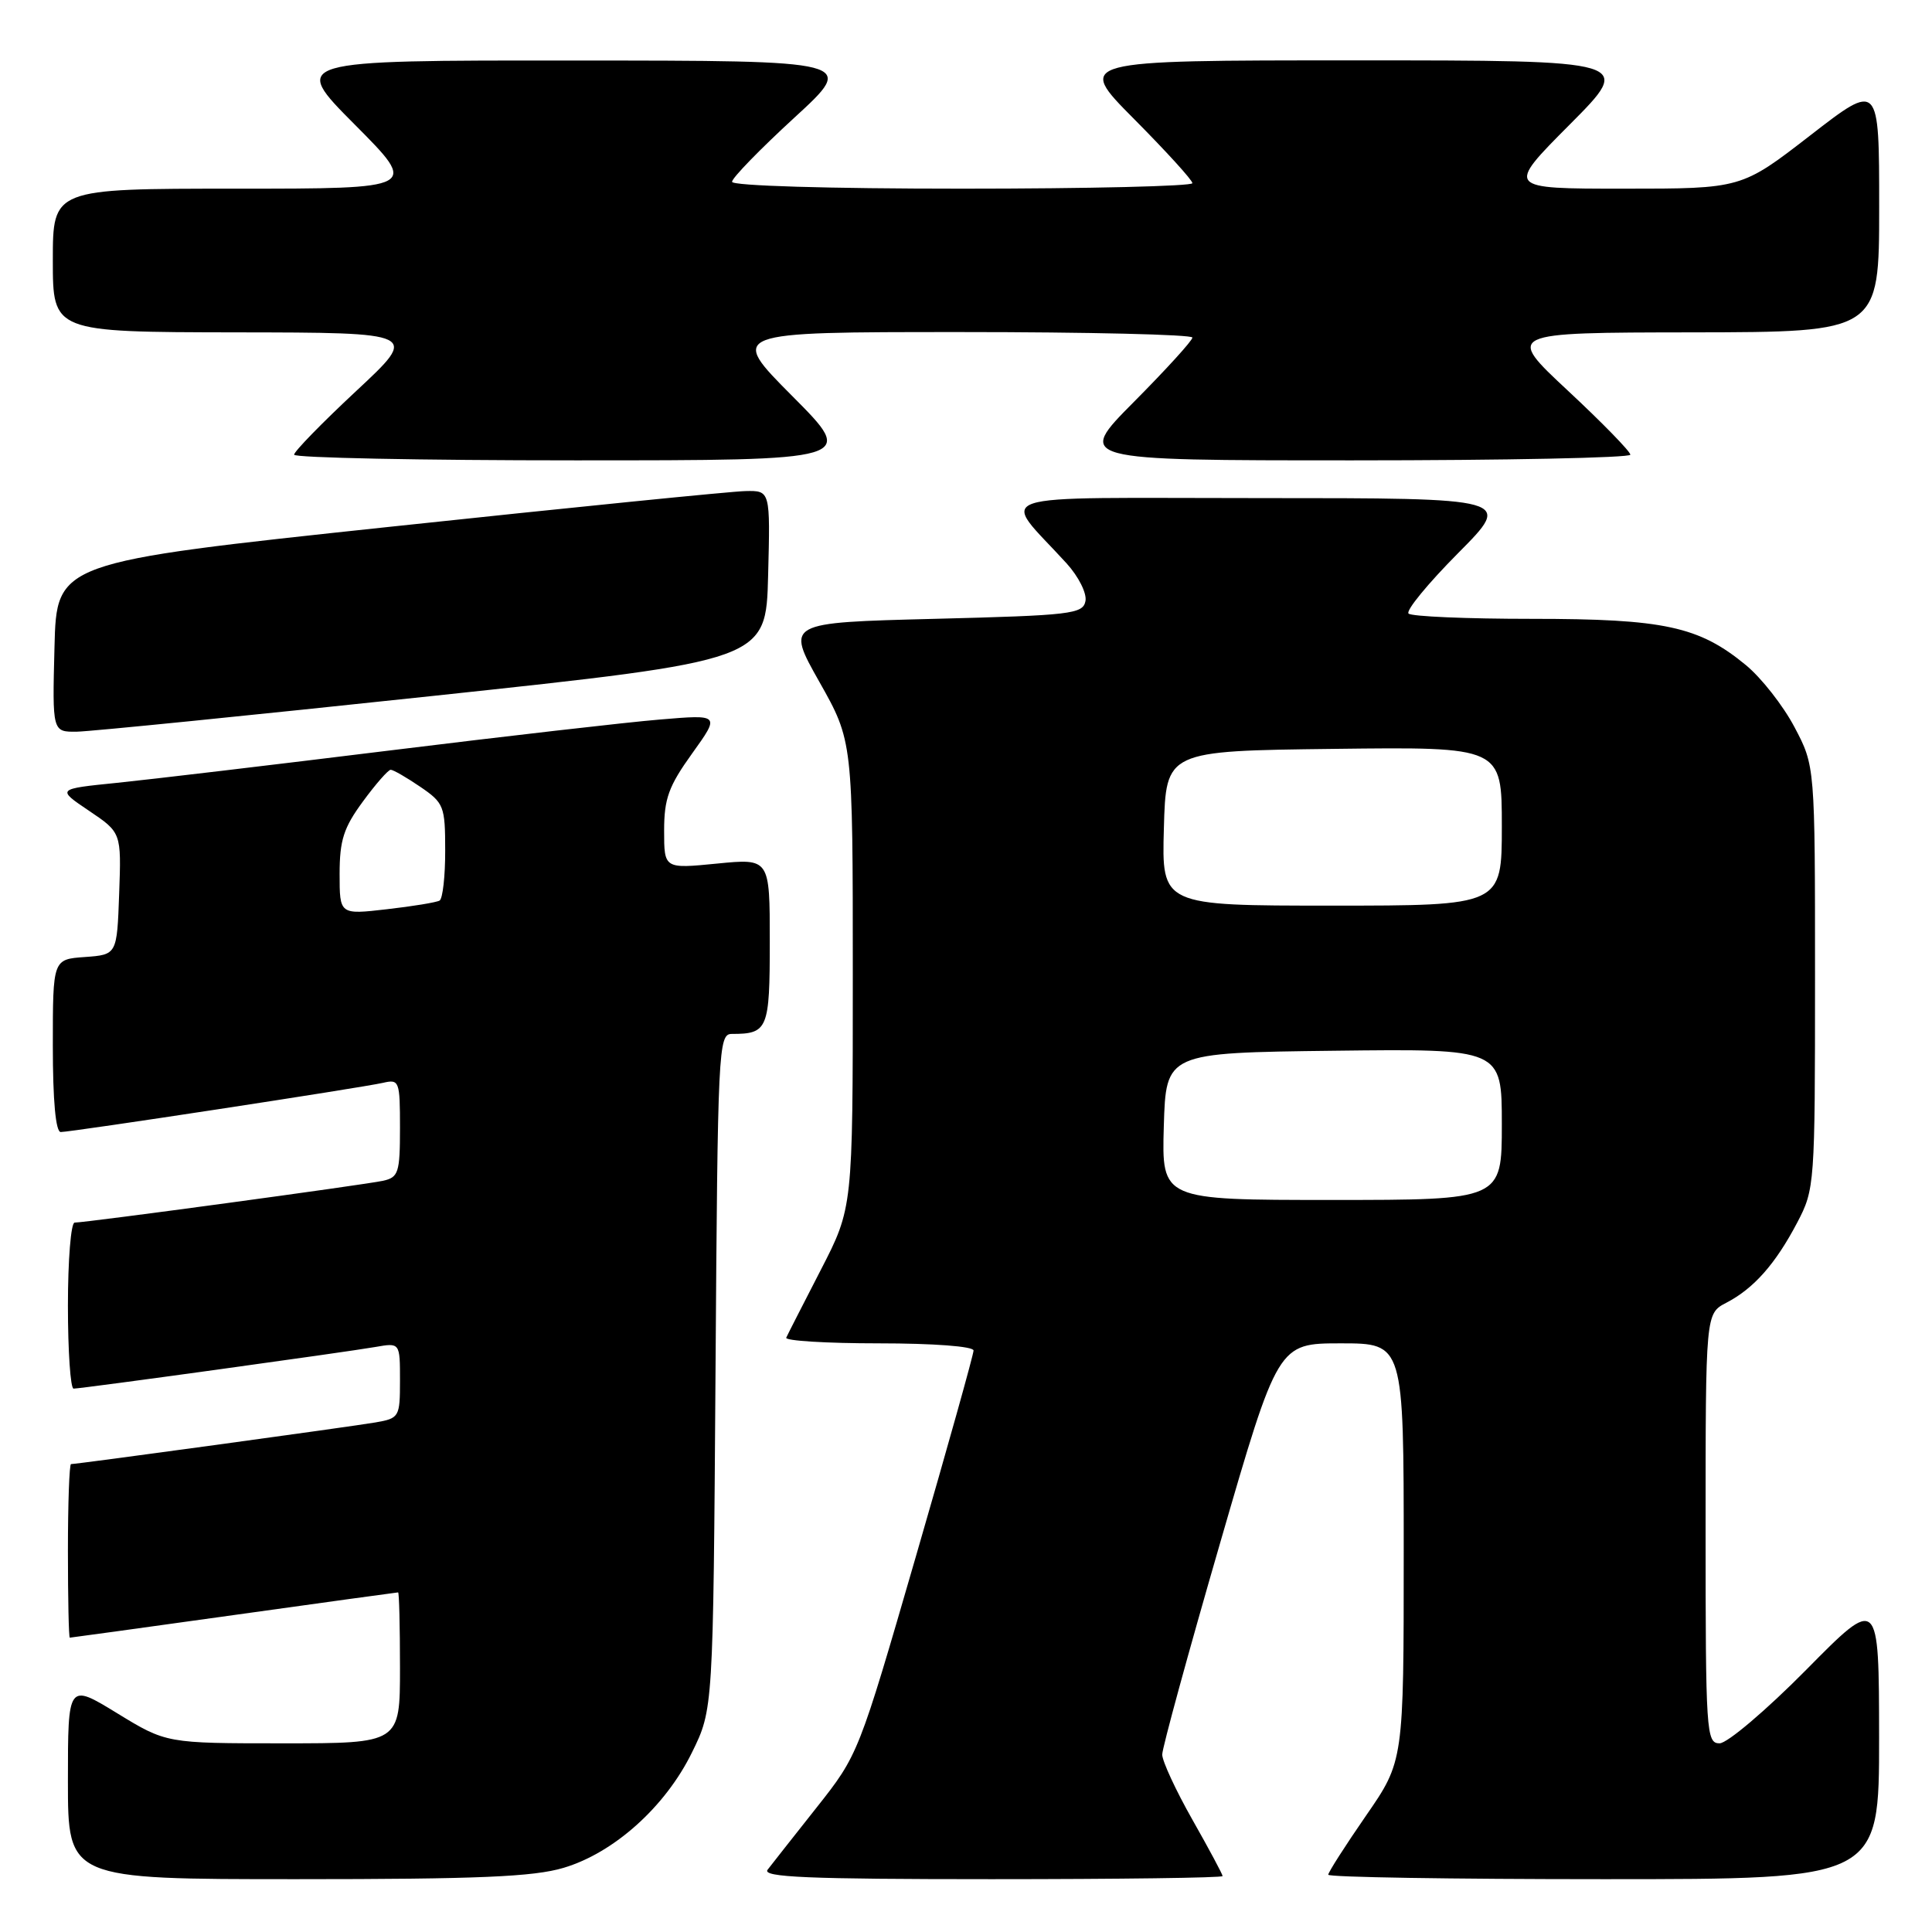 <?xml version="1.0" encoding="UTF-8" standalone="no"?>
<!DOCTYPE svg PUBLIC "-//W3C//DTD SVG 1.1//EN" "http://www.w3.org/Graphics/SVG/1.1/DTD/svg11.dtd" >
<svg xmlns="http://www.w3.org/2000/svg" xmlns:xlink="http://www.w3.org/1999/xlink" version="1.1" viewBox="0 0 256 256">
 <g >
 <path fill="currentColor"
d=" M 74.67 247.50 C 81.35 245.52 88.17 239.40 91.69 232.21 C 94.50 226.50 94.50 226.50 94.81 181.75 C 95.10 138.88 95.19 137.00 96.97 137.00 C 101.75 137.00 102.00 136.39 102.00 124.76 C 102.00 113.74 102.00 113.74 95.00 114.43 C 88.00 115.12 88.00 115.12 88.00 110.06 C 88.00 105.82 88.60 104.17 91.71 99.84 C 95.42 94.67 95.42 94.67 87.46 95.34 C 83.08 95.70 66.90 97.56 51.50 99.46 C 36.10 101.36 19.90 103.28 15.50 103.73 C 7.50 104.54 7.50 104.54 11.79 107.43 C 16.08 110.32 16.08 110.32 15.79 118.41 C 15.50 126.50 15.50 126.50 11.25 126.81 C 7.00 127.11 7.00 127.11 7.00 138.56 C 7.00 145.86 7.38 150.00 8.05 150.00 C 9.47 150.00 47.94 144.13 50.75 143.48 C 52.91 142.98 53.00 143.23 53.00 149.46 C 53.00 155.39 52.80 156.01 50.75 156.46 C 48.35 156.99 11.41 162.00 9.89 162.00 C 9.40 162.00 9.00 166.95 9.00 173.00 C 9.00 179.05 9.34 184.00 9.75 184.00 C 10.82 184.00 45.86 179.16 49.75 178.48 C 53.00 177.91 53.00 177.91 53.00 182.91 C 53.00 187.77 52.91 187.93 49.75 188.48 C 46.63 189.02 10.26 194.00 9.41 194.00 C 9.19 194.00 9.00 199.18 9.00 205.50 C 9.00 211.82 9.11 217.00 9.25 217.00 C 9.39 217.00 19.18 215.65 31.00 214.00 C 42.82 212.35 52.61 211.00 52.75 211.00 C 52.89 211.00 53.00 215.50 53.00 221.00 C 53.00 231.00 53.00 231.00 37.52 231.00 C 22.04 231.00 22.04 231.00 15.52 227.01 C 9.00 223.02 9.00 223.02 9.00 236.01 C 9.00 249.00 9.00 249.00 39.32 249.00 C 63.31 249.00 70.69 248.69 74.67 247.50 Z  M 162.00 248.59 C 162.00 248.36 160.20 245.00 158.00 241.12 C 155.80 237.24 154.00 233.35 154.00 232.49 C 154.00 231.63 157.45 219.01 161.67 204.46 C 169.34 178.00 169.34 178.00 177.67 178.00 C 186.00 178.00 186.00 178.00 186.00 205.68 C 186.00 233.36 186.00 233.36 181.00 240.59 C 178.25 244.57 176.00 248.09 176.00 248.41 C 176.00 248.74 192.43 249.00 212.50 249.00 C 249.00 249.00 249.00 249.00 248.99 230.25 C 248.97 211.50 248.97 211.50 239.34 221.25 C 234.04 226.61 228.87 231.00 227.85 231.00 C 226.09 231.00 226.00 229.58 226.00 202.53 C 226.00 174.05 226.00 174.05 228.75 172.62 C 232.39 170.73 235.26 167.48 238.14 162.00 C 240.46 157.58 240.50 157.00 240.50 129.50 C 240.50 101.50 240.50 101.50 237.78 96.35 C 236.29 93.52 233.39 89.82 231.34 88.13 C 225.12 83.00 220.50 82.00 202.99 82.00 C 194.38 82.00 187.02 81.69 186.64 81.30 C 186.25 80.92 189.21 77.32 193.20 73.30 C 200.45 66.00 200.45 66.00 167.05 66.00 C 129.64 66.00 132.56 65.02 141.32 74.64 C 142.91 76.39 144.03 78.61 143.83 79.64 C 143.50 81.36 141.95 81.54 123.81 82.00 C 104.14 82.50 104.14 82.50 108.57 90.35 C 113.00 98.20 113.00 98.20 113.00 129.12 C 113.00 160.04 113.00 160.04 108.76 168.27 C 106.43 172.80 104.36 176.84 104.18 177.25 C 103.99 177.66 109.50 178.00 116.42 178.00 C 123.70 178.00 129.00 178.40 129.00 178.95 C 129.00 179.47 125.57 191.73 121.37 206.20 C 113.76 232.44 113.73 232.52 108.21 239.50 C 105.16 243.35 102.24 247.06 101.71 247.75 C 100.95 248.74 107.04 249.00 131.38 249.00 C 148.22 249.00 162.00 248.82 162.00 248.59 Z  M 57.50 92.20 C 101.50 87.50 101.50 87.50 101.78 76.25 C 102.07 65.00 102.07 65.00 98.78 65.07 C 96.98 65.10 75.70 67.24 51.50 69.82 C 7.50 74.51 7.50 74.51 7.22 85.75 C 6.93 97.00 6.93 97.00 10.22 96.95 C 12.02 96.92 33.30 94.78 57.50 92.20 Z  M 105.00 52.50 C 96.54 44.00 96.54 44.00 127.27 44.00 C 144.17 44.00 158.00 44.33 158.00 44.73 C 158.00 45.13 154.52 48.95 150.27 53.23 C 142.55 61.00 142.55 61.00 179.27 61.00 C 199.47 61.00 216.01 60.66 216.03 60.25 C 216.04 59.84 212.33 56.03 207.78 51.79 C 199.50 44.07 199.50 44.07 224.25 44.04 C 249.00 44.00 249.00 44.00 249.00 27.44 C 249.00 10.87 249.00 10.87 239.87 17.94 C 230.75 25.00 230.75 25.00 215.15 25.00 C 199.54 25.00 199.54 25.00 208.00 16.50 C 216.46 8.00 216.46 8.00 179.50 8.00 C 142.55 8.00 142.55 8.00 150.27 15.77 C 154.52 20.05 158.00 23.87 158.00 24.27 C 158.00 24.67 144.28 25.00 127.50 25.00 C 109.74 25.00 97.00 24.62 97.00 24.09 C 97.00 23.58 100.71 19.77 105.25 15.60 C 113.50 8.03 113.50 8.03 76.02 8.02 C 38.54 8.00 38.54 8.00 47.00 16.50 C 55.46 25.00 55.46 25.00 31.23 25.00 C 7.00 25.00 7.00 25.00 7.00 34.50 C 7.00 44.00 7.00 44.00 31.25 44.04 C 55.50 44.07 55.50 44.07 47.22 51.79 C 42.67 56.03 38.96 59.84 38.97 60.25 C 38.99 60.66 55.75 61.00 76.23 61.00 C 113.46 61.00 113.46 61.00 105.00 52.50 Z  M 45.00 115.80 C 45.00 111.33 45.54 109.66 48.09 106.20 C 49.78 103.89 51.44 102.00 51.77 102.00 C 52.11 102.00 53.86 103.01 55.68 104.25 C 58.82 106.39 58.99 106.81 58.99 112.69 C 59.00 116.10 58.66 119.08 58.25 119.33 C 57.84 119.57 54.69 120.09 51.25 120.48 C 45.00 121.20 45.00 121.20 45.00 115.80 Z  M 154.21 149.25 C 154.50 139.50 154.50 139.50 176.75 139.23 C 199.00 138.96 199.00 138.96 199.00 148.98 C 199.00 159.00 199.00 159.00 176.46 159.00 C 153.93 159.00 153.93 159.00 154.21 149.25 Z  M 154.22 109.75 C 154.50 99.50 154.50 99.50 176.75 99.23 C 199.00 98.96 199.00 98.96 199.00 109.48 C 199.00 120.00 199.00 120.00 176.47 120.00 C 153.93 120.00 153.93 120.00 154.22 109.75 Z "/>
</g>
</svg>